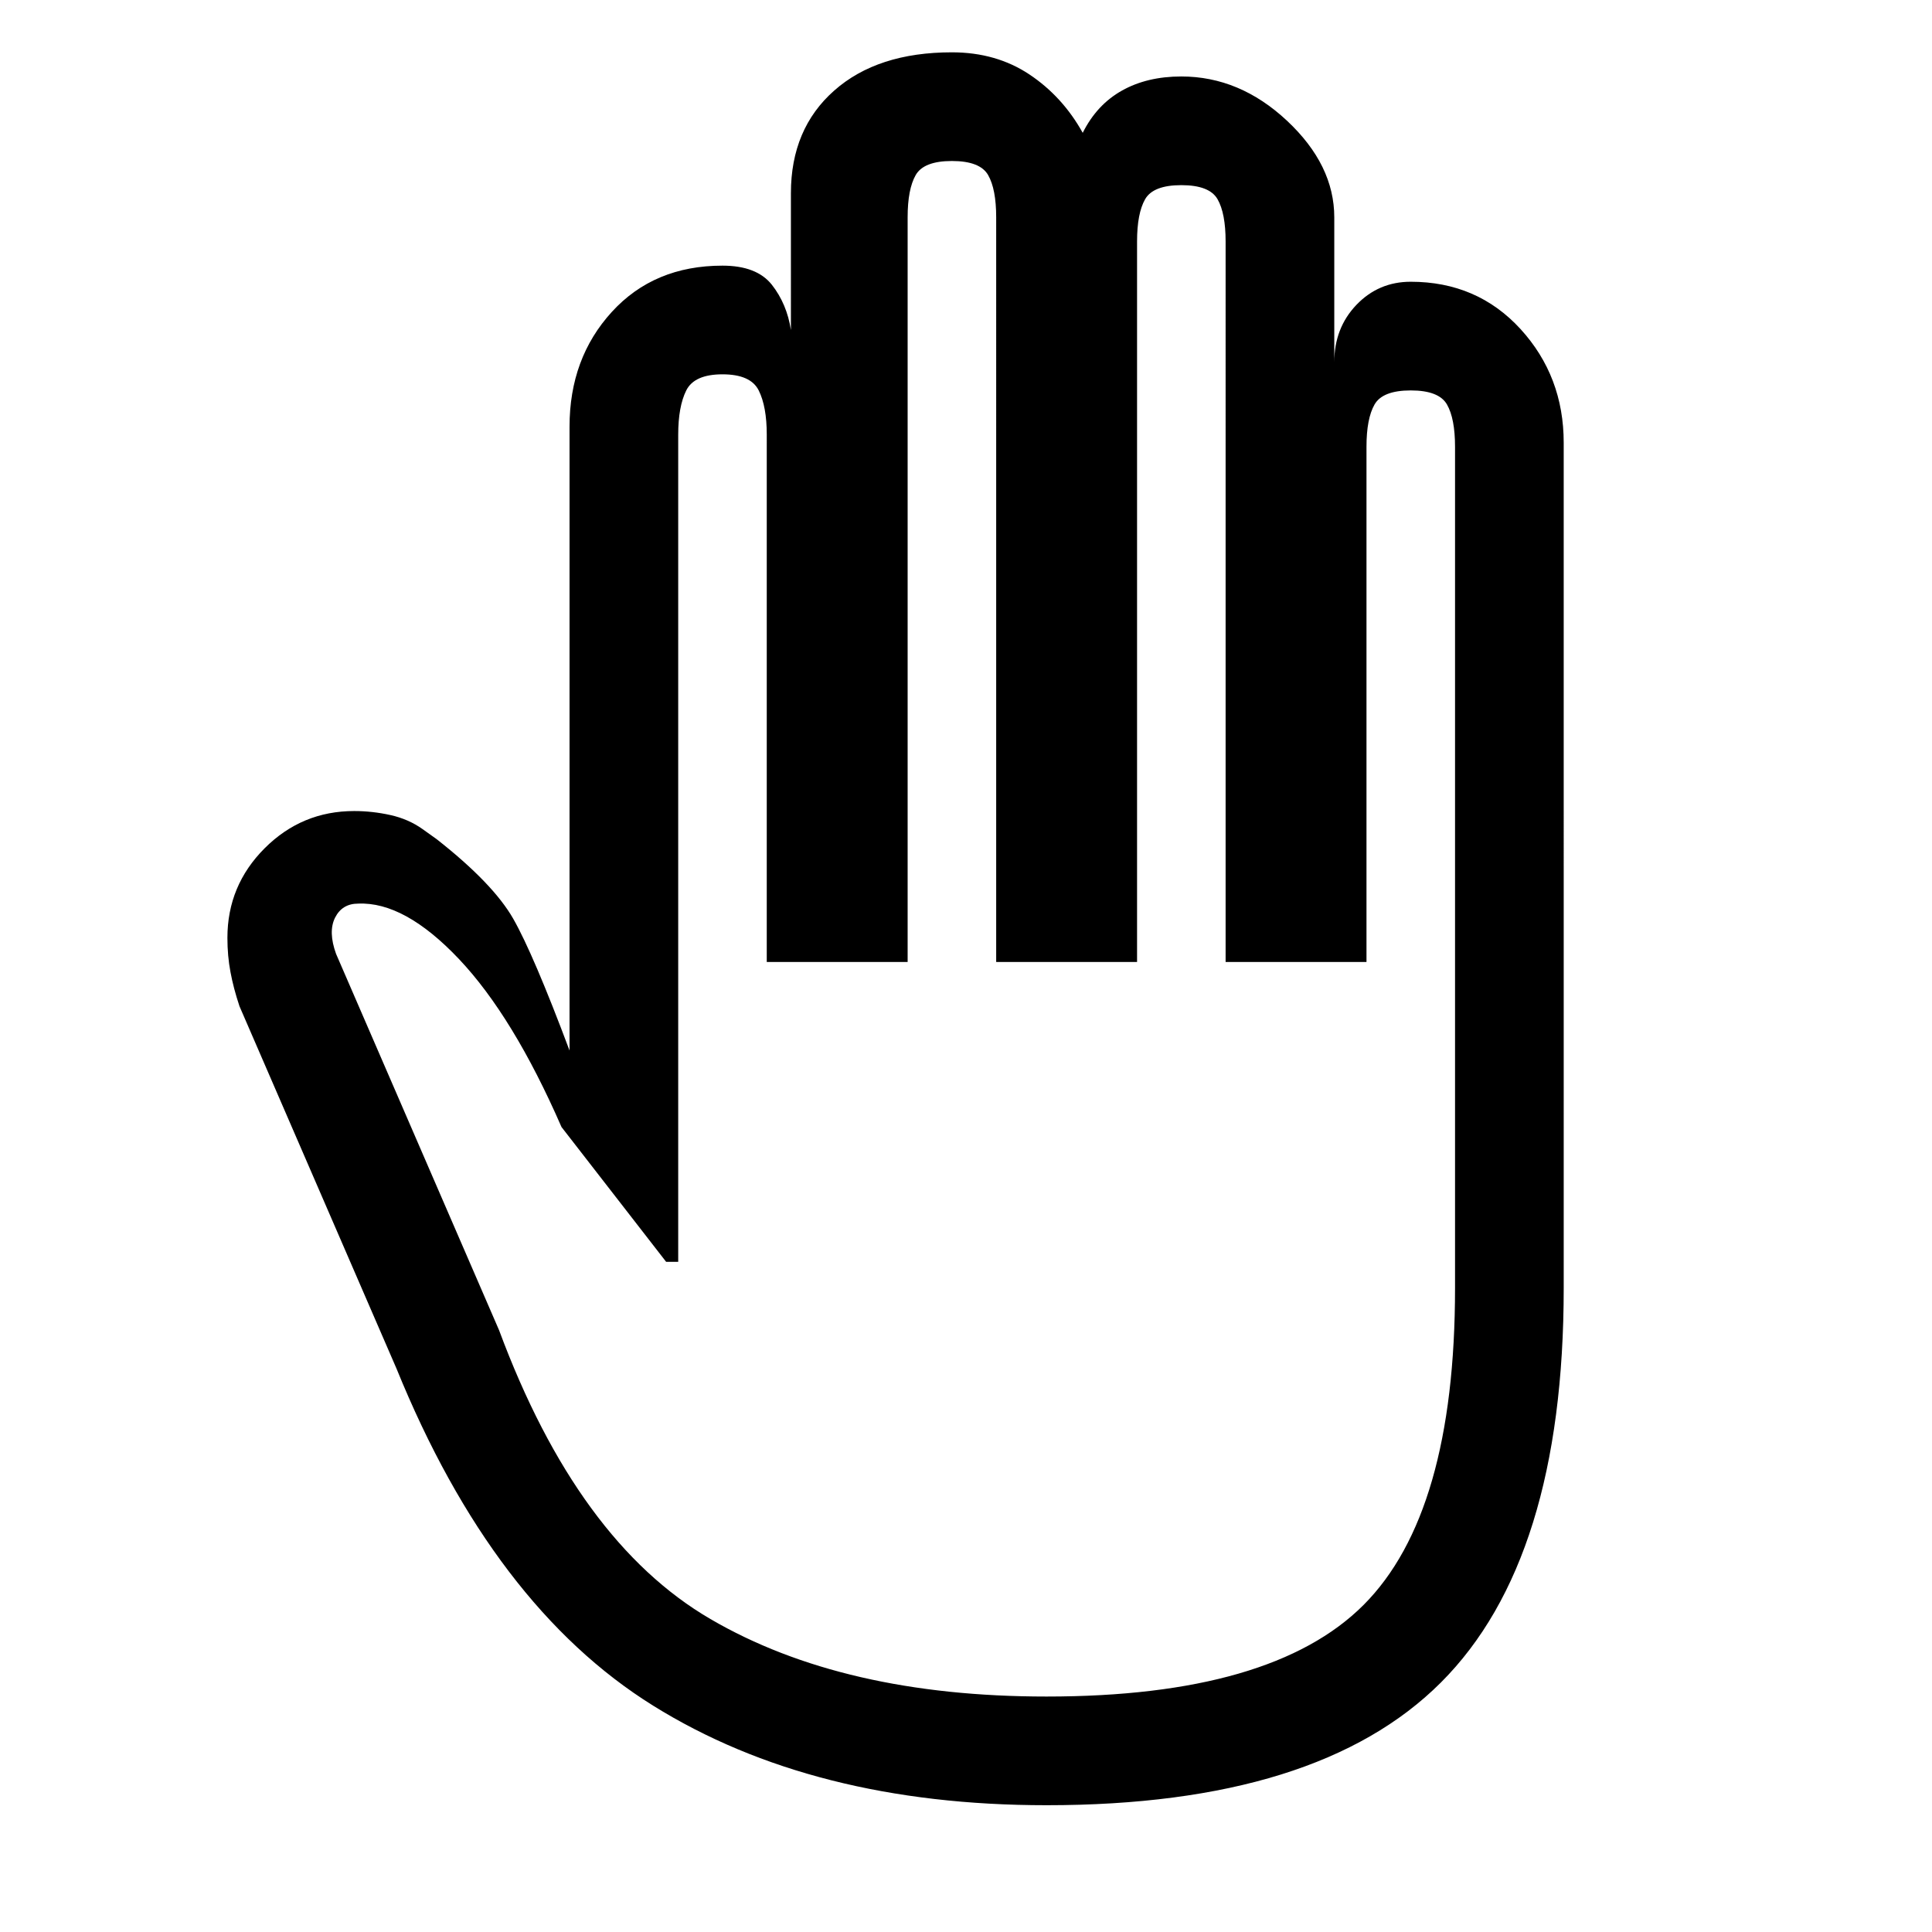 <svg xmlns="http://www.w3.org/2000/svg" height="24" width="24"><path d="M13 22.425q-2.9 0-4.887-1.237Q6.125 19.95 4.925 17l-1.95-4.5q-.075-.225-.112-.425-.038-.2-.038-.425 0-.65.463-1.113.462-.462 1.112-.462.225 0 .45.05t.4.175l.175.125q.7.55.95.987.25.438.7 1.638V5.3q0-.85.525-1.425.525-.575 1.375-.575.425 0 .613.237.187.238.237.563V2.4q0-.8.538-1.275Q10.9.65 11.825.65q.55 0 .963.275.412.275.662.725.175-.35.488-.525.312-.175.737-.175.725 0 1.313.55.587.55.587 1.2v1.8q0-.425.275-.713.275-.287.675-.287.825 0 1.363.587.537.588.537 1.413V16q0 3.375-1.525 4.9-1.525 1.525-4.9 1.525Zm0-1.35q2.8 0 3.938-1.137Q18.075 18.8 18.075 16V5.55q0-.35-.1-.525-.1-.175-.45-.175t-.45.175q-.1.175-.1.525v6.4h-1.75V3q0-.35-.1-.525-.1-.175-.45-.175t-.45.175q-.1.175-.1.525v8.95h-1.75V2.7q0-.35-.1-.525-.1-.175-.45-.175t-.45.175q-.1.175-.1.525v9.25h-1.75V5.4q0-.35-.1-.55-.1-.2-.45-.2t-.45.2q-.1.2-.1.55v10.275h-.15L6.975 14q-.6-1.375-1.275-2.088-.675-.712-1.25-.687-.2 0-.288.175-.087.175.013.45L6.2 16.525q.975 2.625 2.625 3.587 1.65.963 4.175.963Z"/></svg>
